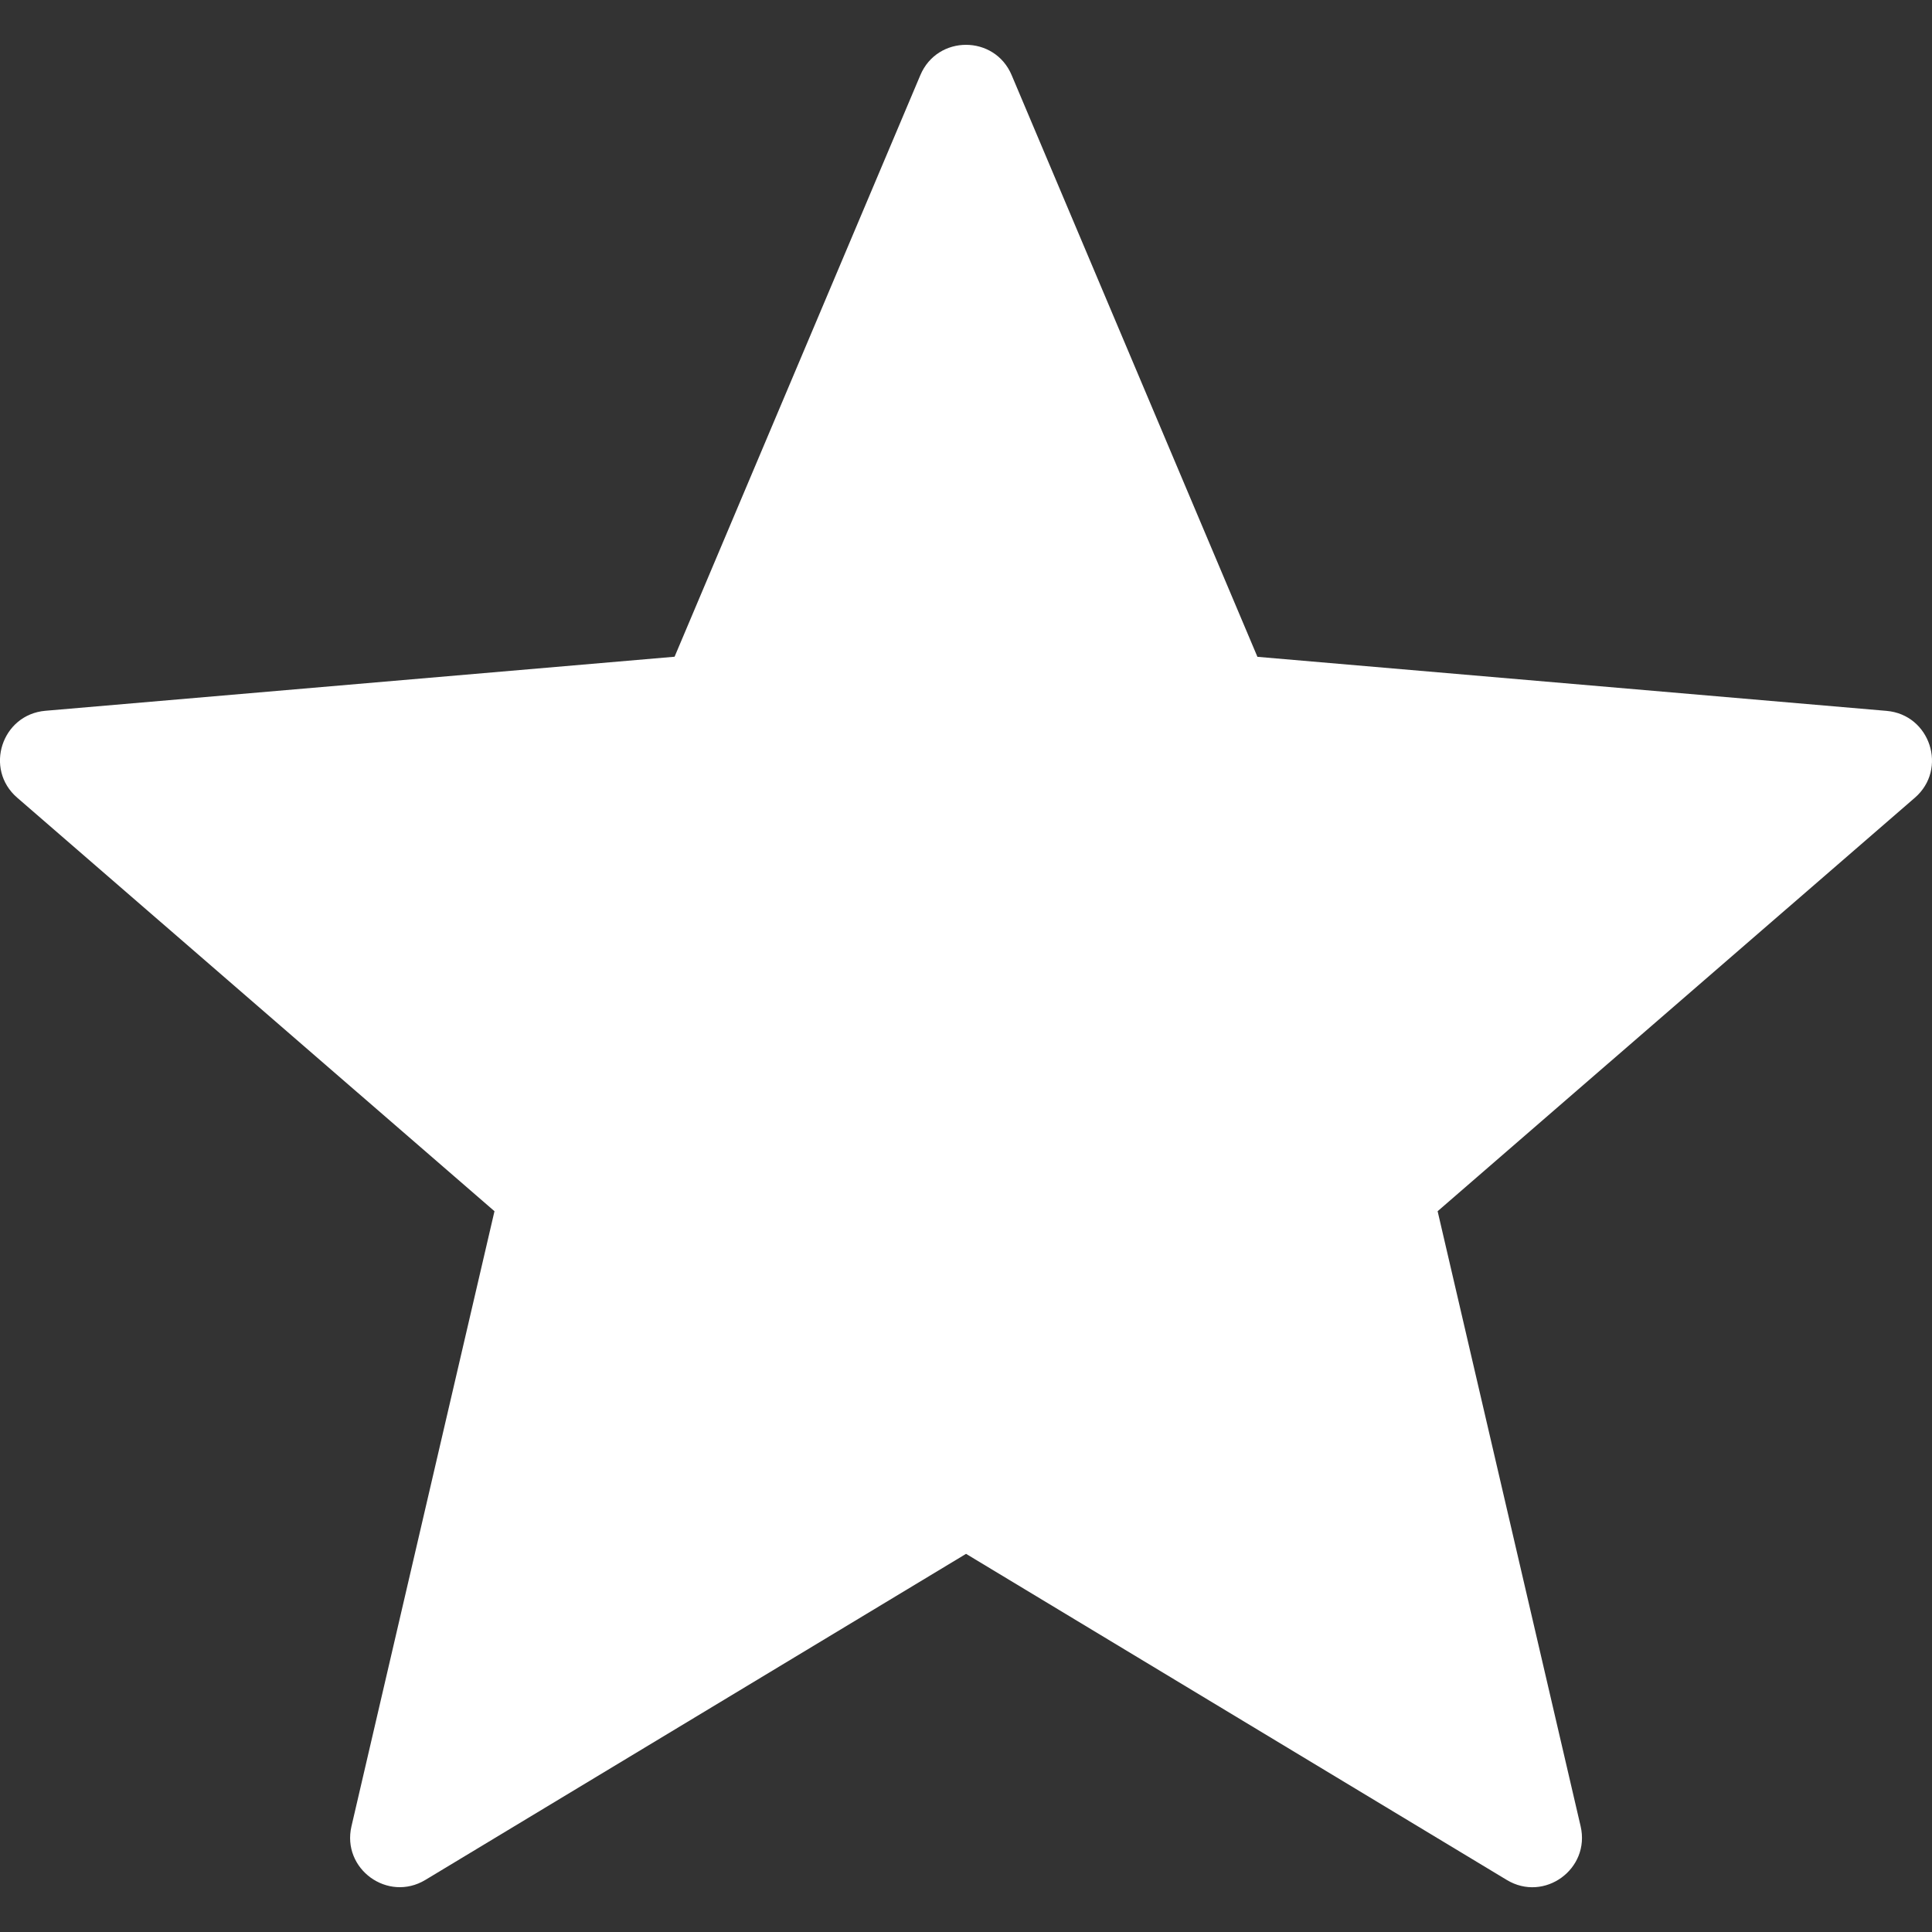 <svg version="1.1" fill="white" width="10px" height="10px"  xmlns="http://www.w3.org/2000/svg" viewBox="0 0 19.481 19.481" xmlns:xlink="http://www.w3.org/1999/xlink" enable-background="new 0 0 19.481 19.481"><rect x="0" y="0" width="19.481" height="19.481" fill="#333333" stroke="none"/><g><path d="m10.201,.758l2.478,5.865 6.344,.545c0.44,0.038 0.619,0.587 0.285,0.876l-4.812,4.169 1.442,6.202c0.1,0.431-0.367,0.77-0.745,0.541l-5.452-3.288-5.452,3.288c-0.379,0.228-0.845-0.111-0.745-0.541l1.442-6.202-4.813-4.17c-0.334-0.289-0.156-0.838 0.285-0.876l6.344-.545 2.478-5.864c0.172-0.408 0.749-0.408 0.921,0z"/></g></svg>